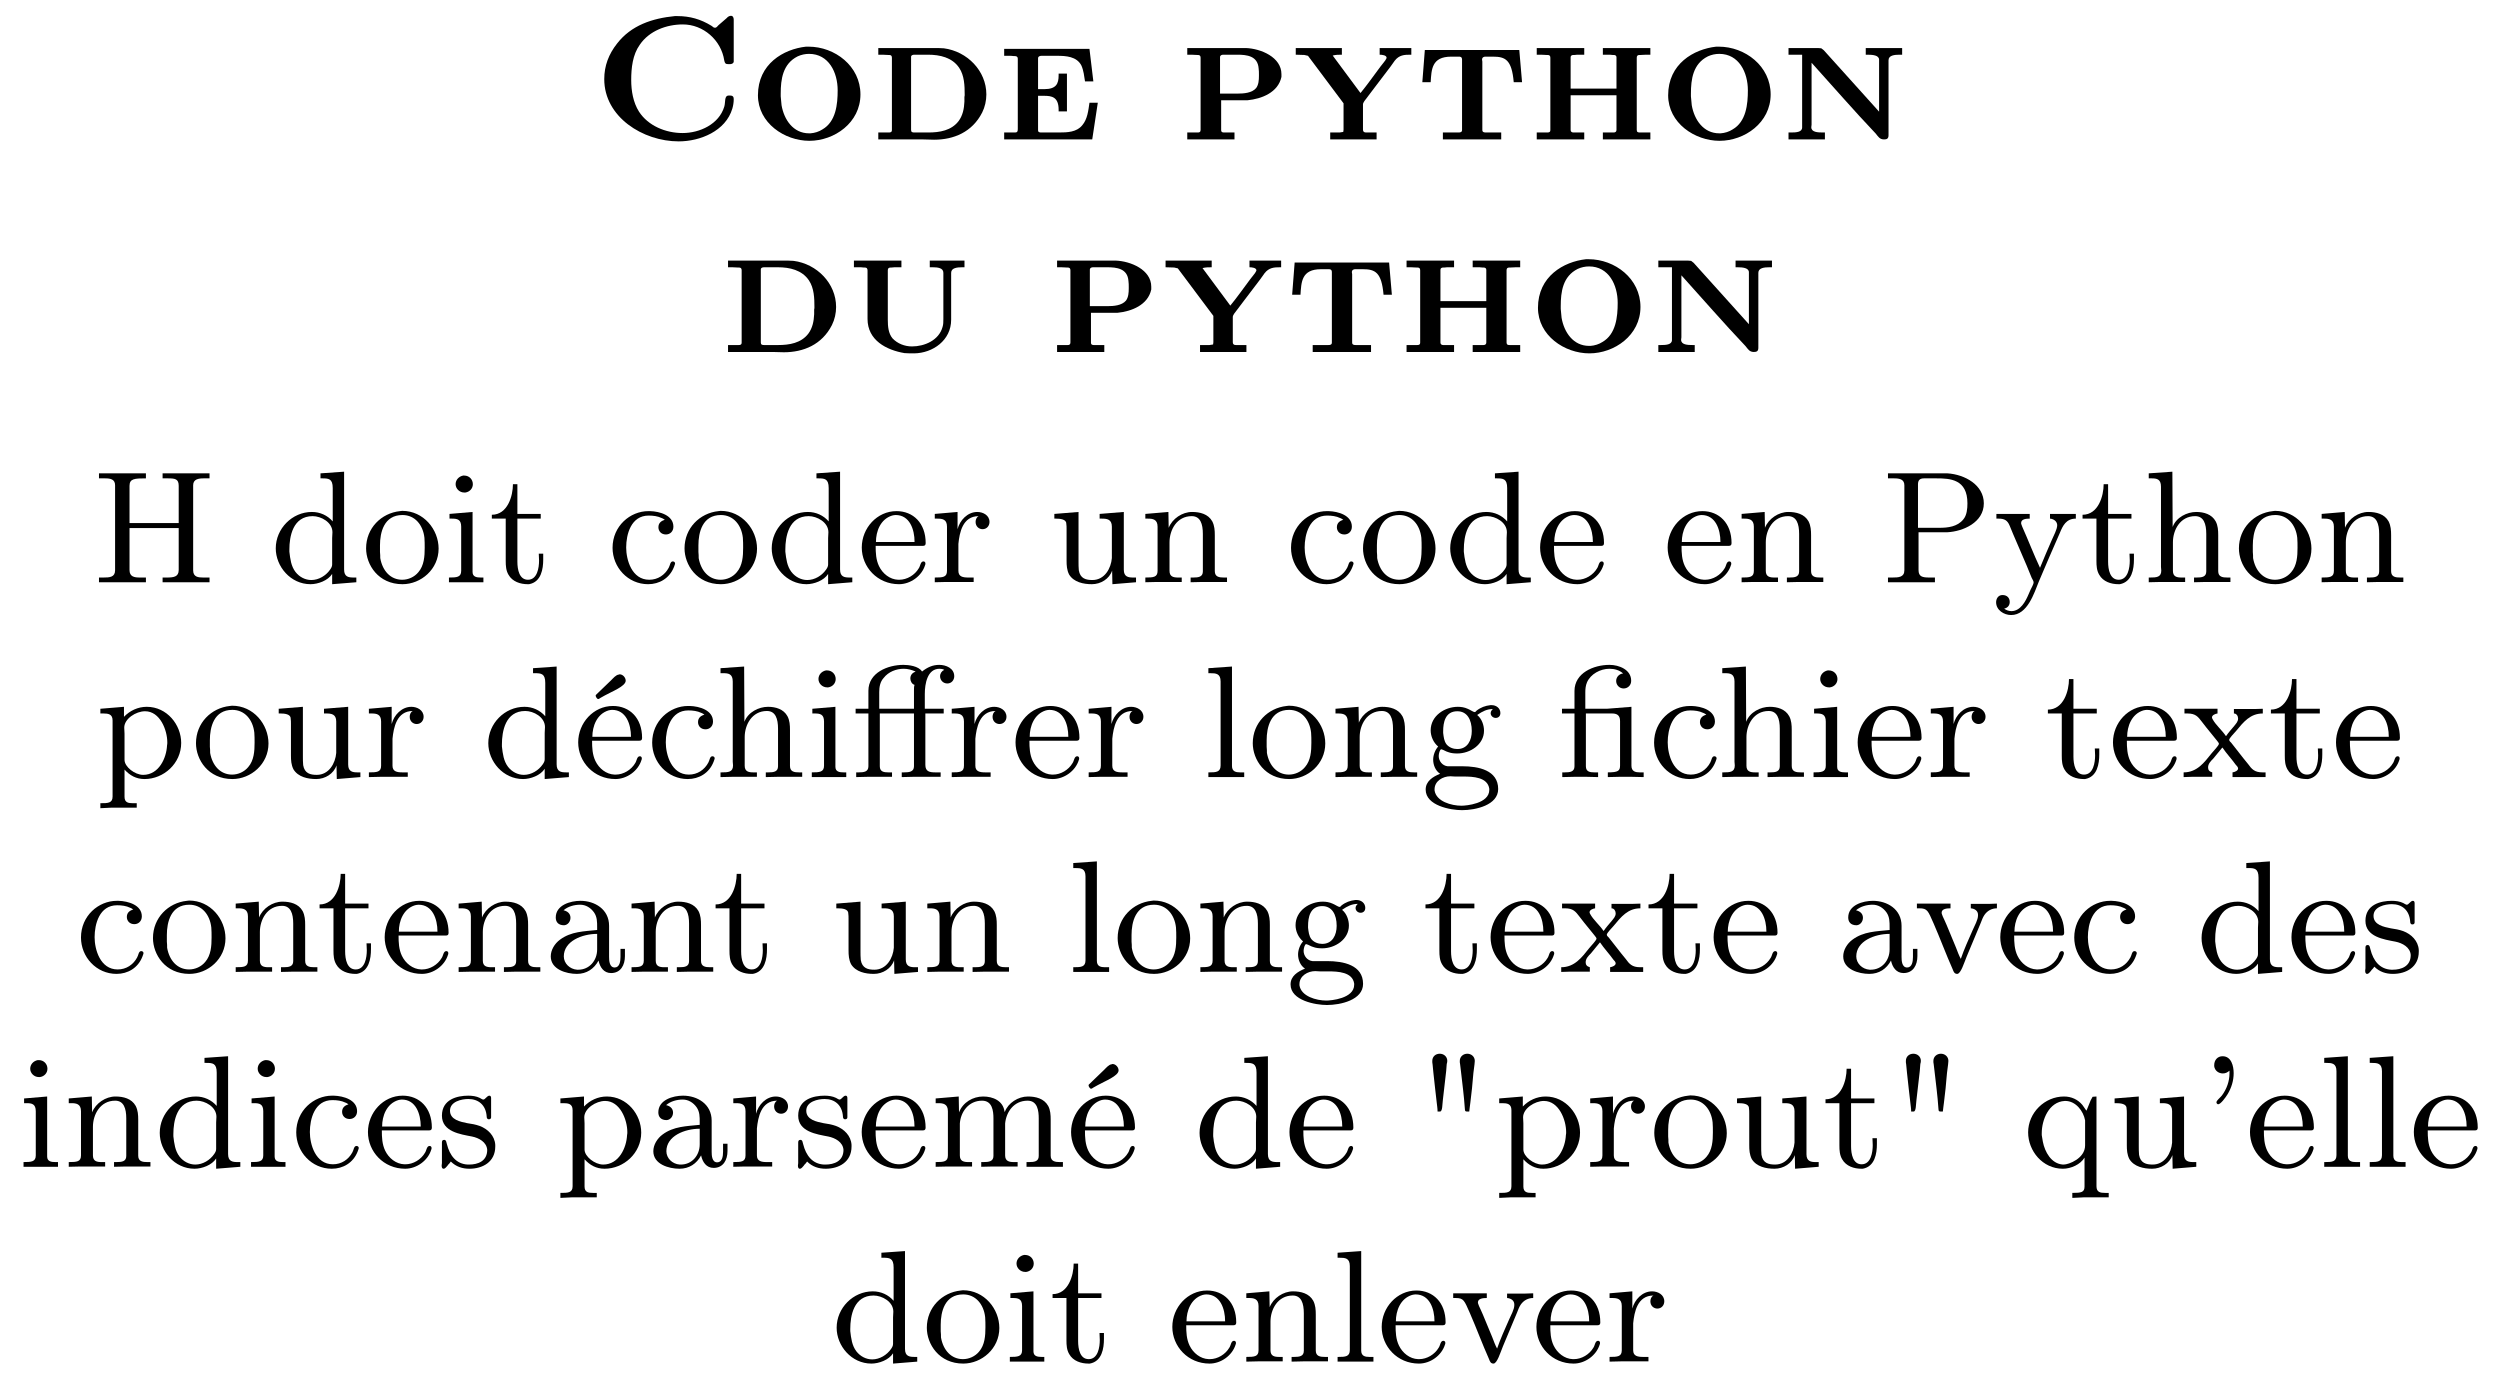 <?xml version="1.0" encoding="UTF-8"?>
<svg xmlns="http://www.w3.org/2000/svg" xmlns:xlink="http://www.w3.org/1999/xlink" width="140.611pt" height="77.596pt" viewBox="0 0 140.611 77.596" version="1.1">
<defs>
<g>
<path overflow="visible" id="glyph0-0" style="stroke:none;" d=""/>

<path overflow="visible" id="glyph0-1" style="stroke:none;" d="M 4.781 -6.953 C 3.516 -6.828 2.328 -6.438 1.531 -5.406 C 1.062 -4.812 0.812 -4.156 0.812 -3.406 C 0.812 -1.281 2.984 0.094 5 0.094 C 6.203 0.094 7.641 -0.484 8.016 -1.75 C 8.062 -1.906 8.094 -2.094 8.094 -2.266 C 8.094 -2.375 8.078 -2.484 7.891 -2.484 L 7.812 -2.484 C 7.547 -2.484 7.641 -2.094 7.562 -1.859 C 7.266 -0.875 6.188 -0.375 5.219 -0.375 C 4.266 -0.375 3.281 -0.781 2.766 -1.578 C 2.438 -2.094 2.328 -2.75 2.328 -3.359 C 2.328 -4.031 2.406 -4.781 2.812 -5.344 C 3.344 -6.125 4.312 -6.484 5.234 -6.484 C 6.375 -6.484 7.391 -5.609 7.562 -4.453 C 7.594 -4.312 7.625 -4.25 7.781 -4.25 L 7.875 -4.25 C 7.969 -4.25 8.078 -4.281 8.094 -4.391 L 8.094 -6.75 C 8.094 -6.844 8.062 -6.969 7.938 -6.969 C 7.844 -6.969 7.75 -6.906 7.703 -6.844 L 7.234 -6.438 C 7.188 -6.391 7.125 -6.297 7.047 -6.297 C 7.016 -6.297 6.984 -6.312 6.969 -6.312 L 6.844 -6.406 C 6.234 -6.781 5.625 -6.953 4.922 -6.953 Z M 4.781 -6.953 "/>

<path overflow="visible" id="glyph0-2" style="stroke:none;" d="M 3.25 -5.234 C 1.984 -5.094 0.547 -4.266 0.547 -2.5 C 0.547 -0.938 2.047 0.062 3.438 0.062 C 4.844 0.062 6.312 -0.953 6.312 -2.547 C 6.312 -4.141 4.875 -5.234 3.391 -5.234 Z M 1.828 -2.438 L 1.828 -2.594 C 1.828 -3.391 1.938 -4.266 2.781 -4.688 C 2.984 -4.781 3.203 -4.828 3.422 -4.828 C 4.531 -4.828 5.031 -3.781 5.031 -2.781 C 5.031 -2 4.938 -1.016 4.172 -0.578 C 3.984 -0.453 3.734 -0.375 3.5 -0.359 L 3.422 -0.359 C 2.531 -0.359 2.016 -1.125 1.875 -1.938 C 1.859 -2.109 1.844 -2.266 1.828 -2.438 Z M 1.828 -2.438 "/>

<path overflow="visible" id="glyph0-3" style="stroke:none;" d="M 0.453 -5.156 L 0.453 -4.781 C 0.641 -4.781 0.828 -4.781 1 -4.766 L 1.062 -4.766 C 1.172 -4.766 1.219 -4.719 1.219 -4.609 L 1.219 -0.547 C 1.219 -0.422 1.141 -0.406 1.047 -0.406 L 1 -0.406 C 0.906 -0.406 0.812 -0.406 0.734 -0.406 L 0.453 -0.406 L 0.453 -0.016 L 2.984 -0.016 C 3.188 -0.016 3.375 0 3.594 0 C 4.688 0 5.734 -0.422 6.297 -1.531 C 6.453 -1.844 6.531 -2.203 6.531 -2.547 C 6.531 -3.875 5.453 -4.969 4.141 -5.141 C 3.953 -5.156 3.75 -5.156 3.562 -5.156 Z M 5.297 -2.406 L 5.297 -2.141 C 5.281 -1.75 5.203 -1.359 4.969 -1.047 C 4.562 -0.516 3.906 -0.406 3.266 -0.406 L 2.484 -0.406 C 2.375 -0.406 2.297 -0.422 2.297 -0.547 L 2.297 -4.672 C 2.312 -4.766 2.406 -4.781 2.5 -4.781 L 2.734 -4.781 C 2.906 -4.781 3.078 -4.781 3.25 -4.781 C 3.922 -4.781 4.609 -4.625 5 -4.047 C 5.297 -3.609 5.312 -3.031 5.312 -2.531 C 5.312 -2.5 5.312 -2.453 5.297 -2.406 Z M 5.297 -2.406 "/>

<path overflow="visible" id="glyph0-4" style="stroke:none;" d="M 0.453 -5.109 L 0.453 -4.719 L 0.734 -4.719 C 0.812 -4.719 0.906 -4.719 1 -4.703 L 1.047 -4.703 C 1.141 -4.703 1.219 -4.672 1.219 -4.562 L 1.219 -0.594 C 1.219 -0.438 1.172 -0.406 1.062 -0.406 L 1 -0.406 C 0.828 -0.406 0.641 -0.406 0.453 -0.406 L 0.453 -0.016 L 5.406 -0.016 L 5.719 -2.078 L 5.25 -2.078 C 5.188 -1.656 5.141 -1.156 4.844 -0.812 C 4.531 -0.422 4 -0.406 3.531 -0.406 L 2.562 -0.406 C 2.469 -0.406 2.359 -0.406 2.359 -0.531 L 2.359 -2.469 L 2.703 -2.469 C 3.125 -2.469 3.516 -2.406 3.516 -1.688 L 3.516 -1.594 L 3.984 -1.594 L 3.984 -3.719 L 3.516 -3.719 L 3.516 -3.625 C 3.516 -3.156 3.391 -2.844 2.703 -2.844 C 2.578 -2.844 2.469 -2.844 2.359 -2.844 L 2.359 -4.578 C 2.359 -4.688 2.469 -4.719 2.547 -4.719 L 3.422 -4.719 C 3.922 -4.719 4.531 -4.688 4.797 -4.172 C 4.922 -3.891 4.953 -3.578 5 -3.281 L 5.469 -3.281 L 5.25 -5.109 Z M 0.453 -5.109 "/>

<path overflow="visible" id="glyph0-5" style="stroke:none;" d="M 0.469 -5.156 L 0.469 -4.781 C 0.641 -4.781 0.844 -4.781 1.016 -4.766 L 1.062 -4.766 C 1.172 -4.766 1.219 -4.719 1.219 -4.609 L 1.219 -0.547 C 1.219 -0.422 1.141 -0.406 1.062 -0.406 L 1 -0.406 C 0.922 -0.406 0.828 -0.406 0.734 -0.406 L 0.469 -0.406 L 0.469 -0.016 L 3.125 -0.016 L 3.125 -0.406 L 2.859 -0.406 C 2.766 -0.406 2.688 -0.406 2.594 -0.406 L 2.531 -0.406 C 2.438 -0.406 2.375 -0.438 2.375 -0.531 L 2.375 -2.219 L 3.859 -2.219 C 4.656 -2.297 5.578 -2.656 5.766 -3.531 C 5.766 -3.594 5.766 -3.641 5.766 -3.688 C 5.766 -4.641 4.609 -5.125 3.766 -5.156 Z M 2.312 -2.594 L 2.312 -4.641 C 2.312 -4.75 2.406 -4.781 2.5 -4.781 L 3.281 -4.781 C 3.812 -4.781 4.438 -4.719 4.484 -4 C 4.5 -3.891 4.5 -3.781 4.5 -3.672 L 4.5 -3.594 C 4.5 -3.359 4.484 -3.094 4.344 -2.906 C 4.109 -2.625 3.641 -2.594 3.312 -2.594 Z M 2.312 -2.594 "/>

<path overflow="visible" id="glyph0-6" style="stroke:none;" d="M 0.25 -5.156 L 0.25 -4.781 L 0.734 -4.766 L 0.938 -4.719 L 2.938 -2.047 L 2.938 -0.562 L 2.922 -0.438 L 2.719 -0.406 L 2.188 -0.406 L 2.188 -0.016 L 4.797 -0.016 L 4.797 -0.406 L 4.531 -0.406 C 4.438 -0.406 4.359 -0.406 4.266 -0.406 L 4.203 -0.406 C 4.094 -0.406 4.031 -0.453 4.031 -0.562 L 4.031 -1.984 C 4.031 -2.062 4.078 -2.109 4.109 -2.172 L 4.688 -2.938 C 4.984 -3.328 5.281 -3.719 5.578 -4.109 L 5.812 -4.438 C 6.062 -4.766 6.359 -4.781 6.688 -4.781 L 6.75 -4.781 L 6.75 -5.156 L 4.969 -5.156 L 4.969 -4.781 C 5.109 -4.781 5.359 -4.75 5.359 -4.609 C 5.359 -4.562 5.297 -4.5 5.281 -4.453 L 5 -4.094 C 4.625 -3.594 4.266 -3.078 3.891 -2.625 L 2.328 -4.734 C 2.5 -4.781 2.672 -4.781 2.844 -4.781 L 2.844 -5.156 Z M 0.25 -5.156 "/>

<path overflow="visible" id="glyph0-7" style="stroke:none;" d="M 0.516 -5.047 L 0.375 -3.234 L 0.844 -3.234 C 0.891 -3.938 0.891 -4.672 2 -4.672 L 2.422 -4.672 C 2.5 -4.672 2.609 -4.672 2.609 -4.5 L 2.609 -0.547 C 2.609 -0.422 2.516 -0.406 2.406 -0.406 L 2.297 -0.406 C 2.172 -0.406 2.047 -0.406 1.906 -0.406 L 1.531 -0.406 L 1.531 -0.016 L 4.812 -0.016 L 4.812 -0.406 L 4.422 -0.406 C 4.297 -0.406 4.172 -0.406 4.047 -0.406 L 3.953 -0.406 C 3.844 -0.406 3.75 -0.422 3.75 -0.547 L 3.75 -4.391 C 3.75 -4.422 3.734 -4.469 3.734 -4.5 C 3.734 -4.641 3.844 -4.672 3.922 -4.672 L 4.344 -4.672 C 5.047 -4.672 5.406 -4.5 5.516 -3.234 L 5.984 -3.234 L 5.828 -5.047 Z M 0.516 -5.047 "/>

<path overflow="visible" id="glyph0-8" style="stroke:none;" d="M 0.453 -5.156 L 0.453 -4.781 C 0.641 -4.781 0.828 -4.781 1 -4.766 L 1.062 -4.766 C 1.172 -4.766 1.219 -4.719 1.219 -4.609 L 1.219 -0.547 C 1.219 -0.422 1.141 -0.406 1.047 -0.406 L 1 -0.406 C 0.906 -0.406 0.812 -0.406 0.734 -0.406 L 0.453 -0.406 L 0.453 -0.016 L 3.125 -0.016 L 3.125 -0.406 L 2.844 -0.406 C 2.766 -0.406 2.672 -0.406 2.578 -0.406 L 2.516 -0.406 C 2.422 -0.406 2.359 -0.453 2.359 -0.547 L 2.359 -2.5 L 4.938 -2.5 L 4.938 -0.547 C 4.938 -0.453 4.875 -0.406 4.781 -0.406 L 4.719 -0.406 C 4.625 -0.406 4.531 -0.406 4.453 -0.406 L 4.172 -0.406 L 4.172 -0.016 L 6.844 -0.016 L 6.844 -0.406 L 6.562 -0.406 C 6.484 -0.406 6.391 -0.406 6.297 -0.406 L 6.25 -0.406 C 6.156 -0.406 6.078 -0.422 6.078 -0.547 L 6.078 -4.609 C 6.078 -4.719 6.125 -4.766 6.234 -4.766 L 6.297 -4.766 C 6.469 -4.781 6.656 -4.781 6.844 -4.781 L 6.844 -5.156 L 4.172 -5.156 L 4.172 -4.781 L 4.453 -4.781 C 4.531 -4.781 4.625 -4.781 4.719 -4.766 L 4.781 -4.766 C 4.859 -4.766 4.938 -4.734 4.938 -4.641 L 4.938 -2.875 L 2.359 -2.875 L 2.359 -4.641 C 2.359 -4.734 2.438 -4.766 2.516 -4.766 L 2.578 -4.766 C 2.672 -4.781 2.766 -4.781 2.844 -4.781 L 3.125 -4.781 L 3.125 -5.156 Z M 0.453 -5.156 "/>

<path overflow="visible" id="glyph0-9" style="stroke:none;" d="M 0.453 -5.156 L 0.453 -4.781 L 1.219 -4.781 L 1.219 -0.688 C 1.219 -0.422 0.875 -0.406 0.594 -0.406 L 0.453 -0.406 L 0.453 -0.016 L 2.5 -0.016 L 2.5 -0.406 L 2.391 -0.406 C 2.094 -0.406 1.734 -0.422 1.734 -0.703 C 1.734 -0.75 1.75 -0.797 1.75 -0.844 L 1.75 -4.328 C 2.953 -3 4.125 -1.641 5.359 -0.344 C 5.5 -0.172 5.578 -0.016 5.828 -0.016 C 5.984 -0.016 6.078 -0.062 6.078 -0.25 L 6.078 -4.469 C 6.078 -4.75 6.422 -4.781 6.703 -4.781 L 6.844 -4.781 L 6.844 -5.156 L 4.797 -5.156 L 4.797 -4.781 L 4.906 -4.781 C 5.188 -4.781 5.547 -4.75 5.547 -4.5 L 5.547 -1.578 L 2.438 -5.031 L 2.297 -5.141 L 2.109 -5.156 Z M 0.453 -5.156 "/>

<path overflow="visible" id="glyph0-10" style="stroke:none;" d="M 0.453 -5.156 L 0.453 -4.781 L 0.734 -4.781 C 0.812 -4.781 0.906 -4.781 1 -4.766 L 1.062 -4.766 C 1.172 -4.766 1.219 -4.719 1.219 -4.594 L 1.219 -1.875 C 1.219 -0.672 2.281 -0.125 3.297 0.047 C 3.484 0.062 3.656 0.062 3.844 0.062 C 4.891 0.047 5.922 -0.672 5.922 -1.828 L 5.922 -4.469 C 5.922 -4.75 6.266 -4.781 6.547 -4.781 L 6.672 -4.781 L 6.672 -5.156 L 4.719 -5.156 L 4.719 -4.781 L 4.875 -4.781 C 5.156 -4.781 5.484 -4.75 5.484 -4.469 L 5.484 -1.875 C 5.484 -1.719 5.484 -1.562 5.438 -1.422 C 5.234 -0.672 4.422 -0.328 3.719 -0.328 C 3.312 -0.328 2.906 -0.484 2.625 -0.781 C 2.391 -1.062 2.359 -1.453 2.359 -1.828 L 2.359 -4.609 C 2.359 -4.719 2.406 -4.766 2.531 -4.766 L 2.578 -4.766 C 2.672 -4.781 2.766 -4.781 2.844 -4.781 L 3.125 -4.781 L 3.125 -5.156 Z M 0.453 -5.156 "/>

<path overflow="visible" id="glyph1-0" style="stroke:none;" d=""/>

<path overflow="visible" id="glyph1-1" style="stroke:none;" d="M 0.344 -6.141 L 0.344 -5.859 C 0.453 -5.859 0.562 -5.859 0.688 -5.859 C 0.984 -5.859 1.25 -5.812 1.25 -5.469 L 1.25 -0.688 C 1.25 -0.297 0.938 -0.281 0.594 -0.281 L 0.344 -0.281 L 0.344 -0.016 L 2.984 -0.016 L 2.984 -0.281 C 2.859 -0.281 2.75 -0.281 2.641 -0.281 C 2.328 -0.281 2.062 -0.328 2.062 -0.703 L 2.062 -3.062 L 4.828 -3.062 L 4.828 -0.703 C 4.828 -0.312 4.531 -0.281 4.156 -0.281 L 3.922 -0.281 L 3.922 -0.016 L 6.562 -0.016 L 6.562 -0.281 L 6.203 -0.281 C 5.922 -0.281 5.641 -0.312 5.641 -0.688 L 5.641 -5.469 C 5.641 -5.812 5.938 -5.859 6.234 -5.859 C 6.344 -5.859 6.453 -5.859 6.562 -5.859 L 6.562 -6.141 L 3.922 -6.141 L 3.922 -5.859 L 4.219 -5.859 C 4.625 -5.859 4.828 -5.828 4.828 -5.438 L 4.828 -3.344 L 2.062 -3.344 L 2.062 -5.438 C 2.062 -5.844 2.344 -5.859 2.984 -5.859 L 2.984 -6.141 Z M 0.344 -6.141 "/>

<path overflow="visible" id="glyph1-2" style="stroke:none;" d="M 2.828 -6.141 L 2.828 -5.859 L 2.922 -5.859 C 3.281 -5.859 3.516 -5.844 3.516 -5.312 L 3.516 -3.438 C 3.219 -3.781 2.797 -3.969 2.344 -3.969 C 1.234 -3.969 0.312 -3.031 0.312 -1.922 C 0.312 -0.906 1.141 0.094 2.266 0.094 C 2.688 0.094 3.25 -0.109 3.484 -0.484 L 3.484 0.094 L 4.844 -0.016 L 4.844 -0.281 L 4.703 -0.281 C 4.406 -0.281 4.156 -0.312 4.156 -0.734 L 4.156 -6.234 Z M 1.078 -1.734 L 1.078 -1.859 C 1.078 -2.578 1.266 -3.734 2.391 -3.734 C 2.859 -3.734 3.5 -3.391 3.5 -2.828 C 3.5 -2.719 3.484 -2.609 3.484 -2.5 L 3.484 -1.016 C 3.484 -0.906 3.438 -0.828 3.375 -0.734 C 3.141 -0.391 2.734 -0.141 2.312 -0.141 C 1.969 -0.141 1.641 -0.312 1.422 -0.594 C 1.172 -0.922 1.125 -1.328 1.078 -1.734 Z M 1.078 -1.734 "/>

<path overflow="visible" id="glyph1-3" style="stroke:none;" d="M 2.172 -4.016 C 1.125 -3.906 0.266 -3.062 0.266 -1.922 C 0.266 -1 0.953 0.094 2.312 0.094 C 3.359 0.094 4.344 -0.75 4.344 -1.906 C 4.344 -2.984 3.5 -4.031 2.297 -4.031 C 2.25 -4.031 2.219 -4.016 2.172 -4.016 Z M 1.047 -1.719 L 1.047 -2.094 C 1.047 -2.812 1.266 -3.797 2.312 -3.797 C 3.016 -3.797 3.469 -3.234 3.547 -2.516 C 3.562 -2.328 3.562 -2.141 3.562 -1.953 C 3.562 -1.484 3.531 -0.953 3.203 -0.578 C 2.984 -0.312 2.641 -0.156 2.297 -0.156 C 1.641 -0.156 1.188 -0.656 1.062 -1.375 C 1.062 -1.484 1.062 -1.594 1.047 -1.719 Z M 1.047 -1.719 "/>

<path overflow="visible" id="glyph1-4" style="stroke:none;" d="M 0.359 -3.859 L 0.359 -3.594 L 0.5 -3.594 C 0.797 -3.594 1.016 -3.547 1.016 -3.141 L 1.016 -0.656 C 1.016 -0.297 0.766 -0.281 0.328 -0.281 L 0.328 -0.016 L 2.266 -0.016 L 2.266 -0.281 L 2.125 -0.281 C 1.891 -0.281 1.656 -0.312 1.656 -0.594 L 1.656 -3.969 Z M 1.125 -6.016 C 0.891 -5.969 0.703 -5.781 0.703 -5.531 C 0.703 -5.281 0.922 -5.062 1.188 -5.062 L 1.25 -5.062 C 1.484 -5.094 1.672 -5.281 1.672 -5.531 C 1.672 -5.797 1.469 -6.016 1.188 -6.016 Z M 1.125 -6.016 "/>

<path overflow="visible" id="glyph1-5" style="stroke:none;" d="M 1.359 -5.531 C 1.359 -4.875 1.062 -3.812 0.172 -3.812 L 0.172 -3.594 L 0.953 -3.594 L 0.953 -1.219 C 0.953 -0.938 0.969 -0.672 1.109 -0.438 C 1.328 -0.047 1.781 0.094 2.188 0.094 L 2.266 0.094 C 2.953 -0.031 3.062 -0.766 3.062 -1.297 L 3.062 -1.625 L 2.812 -1.625 C 2.812 -1.5 2.828 -1.375 2.828 -1.234 C 2.828 -0.844 2.734 -0.156 2.203 -0.156 C 1.719 -0.156 1.609 -0.719 1.609 -1.172 L 1.609 -3.594 L 2.922 -3.594 L 2.922 -3.859 L 1.609 -3.859 L 1.609 -5.531 Z M 1.359 -5.531 "/>

<path overflow="visible" id="glyph1-6" style="stroke:none;" d="M 3.25 -3.531 C 3.062 -3.469 2.891 -3.359 2.891 -3.109 C 2.891 -2.891 3.047 -2.703 3.312 -2.703 C 3.547 -2.703 3.734 -2.875 3.734 -3.141 C 3.734 -3.781 2.969 -4 2.422 -4.016 L 2.328 -4.016 C 1.297 -4.016 0.312 -3.172 0.312 -1.953 C 0.312 -0.859 1.172 0.094 2.312 0.094 C 2.938 0.094 3.516 -0.234 3.766 -0.875 C 3.781 -0.938 3.828 -1.016 3.828 -1.078 C 3.828 -1.141 3.766 -1.188 3.703 -1.188 C 3.547 -1.188 3.547 -0.953 3.469 -0.828 C 3.25 -0.422 2.859 -0.156 2.375 -0.156 C 1.391 -0.156 1.078 -1.281 1.078 -1.969 C 1.078 -2.703 1.344 -3.766 2.344 -3.766 C 2.594 -3.766 2.859 -3.734 3.078 -3.625 C 3.141 -3.609 3.188 -3.562 3.25 -3.531 Z M 3.25 -3.531 "/>

<path overflow="visible" id="glyph1-7" style="stroke:none;" d="M 1.031 -2.062 L 3.688 -2.062 C 3.797 -2.062 3.844 -2.109 3.844 -2.219 C 3.844 -3.344 3.141 -4.016 2.203 -4.016 C 1.109 -4.016 0.25 -3.062 0.25 -1.969 C 0.25 -0.875 1.125 0.094 2.344 0.094 C 2.984 0.094 3.625 -0.359 3.812 -0.984 C 3.828 -1 3.828 -1.047 3.828 -1.078 C 3.828 -1.141 3.781 -1.188 3.719 -1.188 C 3.547 -1.188 3.547 -0.922 3.453 -0.797 C 3.234 -0.422 2.797 -0.156 2.359 -0.156 L 2.297 -0.156 C 1.828 -0.172 1.422 -0.5 1.219 -0.922 C 1.047 -1.281 1.031 -1.672 1.031 -2.062 Z M 1.047 -2.281 C 1.047 -2.875 1.297 -3.562 1.953 -3.766 C 2.016 -3.781 2.094 -3.797 2.156 -3.797 C 2.938 -3.797 3.219 -3 3.219 -2.281 Z M 1.047 -2.281 "/>

<path overflow="visible" id="glyph1-8" style="stroke:none;" d="M 0.266 -3.859 L 0.266 -3.594 L 0.406 -3.594 C 0.688 -3.594 0.953 -3.562 0.953 -3.141 L 0.953 -0.656 C 0.953 -0.297 0.719 -0.281 0.266 -0.281 L 0.266 -0.016 L 0.891 -0.031 L 2.453 -0.031 L 2.453 -0.281 L 2.156 -0.281 C 1.844 -0.281 1.594 -0.328 1.594 -0.656 L 1.594 -2.172 C 1.656 -2.797 1.828 -3.734 2.734 -3.734 C 2.609 -3.672 2.562 -3.531 2.562 -3.406 C 2.562 -3.156 2.75 -3 2.953 -3 C 3.188 -3 3.344 -3.188 3.344 -3.406 C 3.344 -3.781 2.984 -3.969 2.656 -3.969 C 2.109 -3.969 1.672 -3.5 1.547 -3 L 1.547 -3.969 Z M 0.266 -3.859 "/>

<path overflow="visible" id="glyph1-9" style="stroke:none;" d="M 0.312 -3.859 L 0.312 -3.594 L 0.391 -3.594 C 0.641 -3.594 0.984 -3.562 0.984 -3.312 C 1 -3.203 1 -3.125 1 -3.016 L 1 -1.234 C 1 -0.953 1.016 -0.703 1.141 -0.453 C 1.406 -0.016 1.953 0.094 2.422 0.094 C 2.922 0.094 3.406 -0.203 3.562 -0.672 L 3.578 0.094 L 4.906 -0.016 L 4.906 -0.281 L 4.75 -0.281 C 4.484 -0.281 4.219 -0.312 4.219 -0.719 L 4.219 -3.969 L 2.859 -3.859 L 2.859 -3.594 L 2.984 -3.594 C 3.266 -3.594 3.547 -3.562 3.547 -3.141 L 3.547 -1.375 C 3.5 -0.797 3.141 -0.141 2.453 -0.141 C 2.094 -0.141 1.766 -0.219 1.688 -0.688 C 1.672 -0.859 1.672 -1.016 1.672 -1.188 L 1.672 -3.969 Z M 0.312 -3.859 "/>

<path overflow="visible" id="glyph1-10" style="stroke:none;" d="M 0.312 -3.859 L 0.312 -3.594 L 0.453 -3.594 C 0.719 -3.594 1 -3.562 1 -3.141 L 1 -0.656 C 1 -0.297 0.766 -0.281 0.312 -0.281 L 0.312 -0.016 L 0.953 -0.031 L 2.359 -0.031 L 2.359 -0.281 L 2.156 -0.281 C 1.891 -0.281 1.672 -0.328 1.672 -0.656 L 1.672 -2.266 C 1.672 -2.953 2.078 -3.734 2.922 -3.734 C 3.406 -3.734 3.547 -3.297 3.547 -2.734 L 3.547 -0.625 C 3.547 -0.312 3.297 -0.281 3 -0.281 L 2.859 -0.281 L 2.859 -0.016 L 3.5 -0.031 L 4.906 -0.031 L 4.906 -0.281 L 4.734 -0.281 C 4.469 -0.281 4.219 -0.312 4.219 -0.641 L 4.219 -2.656 C 4.219 -2.938 4.203 -3.188 4.078 -3.438 C 3.844 -3.859 3.375 -3.969 2.938 -3.969 C 2.391 -3.969 1.828 -3.594 1.625 -3.078 L 1.609 -3.969 Z M 0.312 -3.859 "/>

<path overflow="visible" id="glyph1-11" style="stroke:none;" d="M 0.359 -6.141 L 0.359 -5.859 C 0.469 -5.859 0.578 -5.859 0.703 -5.859 C 1 -5.859 1.281 -5.812 1.281 -5.469 L 1.281 -0.688 C 1.281 -0.297 0.953 -0.281 0.609 -0.281 L 0.359 -0.281 L 0.359 -0.016 L 3 -0.016 L 3 -0.281 L 2.688 -0.281 C 2.297 -0.281 2.078 -0.328 2.078 -0.703 L 2.078 -2.828 L 3.703 -2.828 C 4.578 -2.875 5.75 -3.375 5.75 -4.453 C 5.75 -5.484 4.688 -6.078 3.703 -6.141 Z M 2.047 -3.078 L 2.047 -5.516 C 2.047 -5.75 2.141 -5.859 2.391 -5.859 L 3.078 -5.859 C 3.859 -5.859 4.828 -5.812 4.828 -4.453 C 4.828 -4.156 4.797 -3.781 4.594 -3.547 C 4.266 -3.141 3.734 -3.078 3.25 -3.078 Z M 2.047 -3.078 "/>

<path overflow="visible" id="glyph1-12" style="stroke:none;" d="M 0.188 -3.859 L 0.188 -3.594 L 0.312 -3.594 C 0.641 -3.594 0.812 -3.5 0.938 -3.188 L 1.125 -2.734 C 1.375 -2.141 1.625 -1.562 1.891 -0.953 L 2.172 -0.266 C 2.203 -0.188 2.281 -0.094 2.281 -0.016 C 2.281 0.109 2.156 0.297 2.109 0.406 L 2 0.656 C 1.828 1.062 1.547 1.594 1.047 1.609 C 0.891 1.609 0.75 1.562 0.625 1.469 C 0.828 1.422 0.938 1.281 0.938 1.094 C 0.938 0.875 0.797 0.703 0.531 0.703 C 0.281 0.703 0.172 0.922 0.172 1.109 C 0.172 1.547 0.609 1.828 1.016 1.828 C 1.938 1.828 2.312 0.594 2.578 -0.062 C 2.969 -0.984 3.359 -1.891 3.766 -2.812 C 3.922 -3.188 4.109 -3.594 4.656 -3.594 L 4.656 -3.859 L 3.203 -3.859 L 3.203 -3.594 C 3.406 -3.578 3.594 -3.453 3.609 -3.234 C 3.609 -2.984 3.406 -2.641 3.297 -2.375 C 3.078 -1.859 2.844 -1.344 2.641 -0.828 C 2.281 -1.594 1.984 -2.375 1.641 -3.141 C 1.625 -3.203 1.578 -3.281 1.578 -3.344 C 1.578 -3.578 1.875 -3.594 2.062 -3.594 L 2.062 -3.859 Z M 0.188 -3.859 "/>

<path overflow="visible" id="glyph1-13" style="stroke:none;" d="M 0.312 -6.141 L 0.312 -5.859 L 0.469 -5.859 C 0.75 -5.859 1 -5.828 1 -5.391 L 1 -0.875 C 1 -0.812 1.016 -0.75 1.016 -0.672 C 1.016 -0.297 0.75 -0.281 0.375 -0.281 L 0.312 -0.281 L 0.312 -0.016 L 0.953 -0.031 L 2.359 -0.031 L 2.359 -0.281 L 2.156 -0.281 C 1.891 -0.281 1.672 -0.328 1.672 -0.656 L 1.672 -2.266 C 1.672 -2.953 2.078 -3.734 2.922 -3.734 C 3.406 -3.734 3.547 -3.297 3.547 -2.734 L 3.547 -0.625 C 3.547 -0.312 3.297 -0.281 3 -0.281 L 2.859 -0.281 L 2.859 -0.016 L 3.5 -0.031 L 4.906 -0.031 L 4.906 -0.281 L 4.734 -0.281 C 4.469 -0.281 4.219 -0.312 4.219 -0.641 L 4.219 -2.656 C 4.219 -2.938 4.203 -3.203 4.078 -3.438 C 3.859 -3.844 3.406 -3.969 2.984 -3.969 C 2.469 -3.969 1.859 -3.672 1.656 -3.125 L 1.641 -6.234 Z M 0.312 -6.141 "/>

<path overflow="visible" id="glyph1-14" style="stroke:none;" d="M 0.266 -3.859 L 0.266 -3.594 L 0.438 -3.594 C 0.703 -3.594 0.953 -3.562 0.953 -3.203 L 0.953 1.078 C 0.953 1.453 0.688 1.453 0.266 1.453 L 0.266 1.734 L 0.906 1.703 L 2.312 1.703 L 2.312 1.453 L 2.094 1.453 C 1.844 1.453 1.625 1.422 1.625 1.094 L 1.625 -0.438 C 1.922 -0.109 2.281 0.094 2.75 0.094 C 3.828 0.094 4.812 -0.781 4.812 -1.938 C 4.812 -2.953 4.016 -3.969 2.875 -3.969 C 2.375 -3.969 1.922 -3.75 1.594 -3.406 L 1.594 -3.969 Z M 4.016 -1.797 C 3.984 -1.094 3.562 -0.141 2.672 -0.141 C 2.203 -0.141 1.625 -0.594 1.625 -0.984 L 1.625 -2.453 C 1.625 -2.578 1.609 -2.688 1.609 -2.797 C 1.609 -3.297 2.266 -3.719 2.781 -3.719 C 3.625 -3.719 4.031 -2.656 4.031 -1.969 C 4.031 -1.922 4.031 -1.859 4.016 -1.797 Z M 4.016 -1.797 "/>

<path overflow="visible" id="glyph1-15" style="stroke:none;" d="M 1.031 -2.062 L 3.688 -2.062 C 3.797 -2.062 3.844 -2.109 3.844 -2.219 C 3.844 -3.344 3.141 -4.016 2.203 -4.016 C 1.109 -4.016 0.25 -3.062 0.25 -1.969 C 0.25 -0.875 1.125 0.094 2.344 0.094 C 2.984 0.094 3.625 -0.359 3.812 -0.984 C 3.828 -1 3.828 -1.047 3.828 -1.078 C 3.828 -1.141 3.781 -1.188 3.719 -1.188 C 3.547 -1.188 3.547 -0.922 3.453 -0.797 C 3.234 -0.422 2.797 -0.156 2.359 -0.156 L 2.297 -0.156 C 1.828 -0.172 1.422 -0.5 1.219 -0.922 C 1.047 -1.281 1.031 -1.672 1.031 -2.062 Z M 1.047 -2.281 C 1.047 -2.875 1.297 -3.562 1.953 -3.766 C 2.016 -3.781 2.094 -3.797 2.156 -3.797 C 2.938 -3.797 3.219 -3 3.219 -2.281 Z M 2.531 -5.781 C 2.375 -5.766 2.219 -5.578 2.109 -5.469 C 1.828 -5.188 1.531 -4.922 1.25 -4.641 C 1.234 -4.625 1.234 -4.609 1.234 -4.594 C 1.234 -4.531 1.312 -4.406 1.375 -4.406 C 1.422 -4.406 1.469 -4.453 1.5 -4.469 L 1.75 -4.609 C 2.141 -4.828 2.922 -5.125 2.922 -5.438 C 2.922 -5.609 2.766 -5.797 2.578 -5.797 C 2.562 -5.797 2.547 -5.781 2.531 -5.781 Z M 2.531 -5.781 "/>

<path overflow="visible" id="glyph1-16" style="stroke:none;" d="M 0.953 -3.859 L 0.234 -3.859 L 0.234 -3.594 L 0.953 -3.594 L 0.953 -0.625 C 0.953 -0.312 0.703 -0.281 0.406 -0.281 L 0.266 -0.281 L 0.266 -0.016 L 0.891 -0.031 L 2.281 -0.031 L 2.281 -0.281 L 2.078 -0.281 C 1.828 -0.281 1.594 -0.312 1.594 -0.625 L 1.594 -3.594 L 3.516 -3.594 L 3.516 -0.625 C 3.516 -0.312 3.25 -0.281 2.953 -0.281 L 2.828 -0.281 L 2.828 -0.016 L 3.453 -0.031 L 5.016 -0.031 L 5.016 -0.281 L 4.719 -0.281 C 4.391 -0.281 4.156 -0.328 4.156 -0.703 L 4.156 -3.594 L 5.188 -3.594 L 5.188 -3.859 L 4.125 -3.859 L 4.125 -4.688 C 4.125 -5.266 4.266 -6.109 4.953 -6.109 C 5.047 -6.109 5.141 -6.094 5.219 -6.047 C 5.078 -5.984 4.984 -5.844 4.984 -5.688 C 4.984 -5.469 5.156 -5.281 5.391 -5.281 C 5.625 -5.281 5.781 -5.469 5.781 -5.688 C 5.781 -6.141 5.312 -6.328 4.938 -6.328 C 4.562 -6.328 4.266 -6.188 3.969 -5.953 C 3.781 -6.266 3.203 -6.328 2.922 -6.328 C 2.047 -6.328 0.953 -5.891 0.953 -4.875 C 0.953 -4.781 0.953 -4.703 0.953 -4.625 Z M 3.547 -5.203 C 3.516 -5.109 3.516 -5.016 3.516 -4.922 L 3.516 -3.859 L 1.562 -3.859 L 1.562 -4.797 C 1.562 -5.078 1.609 -5.375 1.812 -5.594 C 2.078 -5.938 2.516 -6.109 2.938 -6.109 C 3.172 -6.109 3.391 -6.047 3.609 -5.953 C 3.453 -5.891 3.312 -5.781 3.312 -5.562 C 3.312 -5.422 3.391 -5.25 3.547 -5.203 Z M 3.547 -5.203 "/>

<path overflow="visible" id="glyph1-17" style="stroke:none;" d="M 0.328 -6.141 L 0.328 -5.859 L 0.438 -5.859 C 0.75 -5.859 1.016 -5.844 1.016 -5.391 L 1.016 -0.875 C 1.016 -0.812 1.016 -0.75 1.016 -0.672 C 1.016 -0.297 0.766 -0.281 0.375 -0.281 L 0.328 -0.281 L 0.328 -0.016 L 2.344 -0.016 L 2.344 -0.281 L 2.109 -0.281 C 1.875 -0.281 1.656 -0.328 1.656 -0.641 L 1.656 -6.234 Z M 0.328 -6.141 "/>

<path overflow="visible" id="glyph1-18" style="stroke:none;" d="M 0.969 -1.734 C 0.797 -1.547 0.688 -1.25 0.688 -1 C 0.688 -0.703 0.812 -0.375 1.078 -0.203 C 0.656 -0.031 0.266 0.219 0.266 0.688 C 0.266 1.594 1.672 1.844 2.312 1.844 C 3.078 1.844 4.344 1.562 4.344 0.656 C 4.344 -0.406 3.234 -0.625 2.328 -0.625 L 1.5 -0.625 C 1.203 -0.656 1 -0.922 1 -1.203 C 1 -1.328 1.062 -1.578 1.141 -1.578 L 1.156 -1.578 C 1.281 -1.547 1.406 -1.453 1.531 -1.422 C 1.688 -1.359 1.875 -1.344 2.047 -1.344 C 2.766 -1.344 3.547 -1.844 3.547 -2.625 C 3.547 -2.938 3.422 -3.297 3.172 -3.5 L 3.172 -3.516 C 3.469 -3.719 3.719 -3.844 4.047 -3.844 C 3.984 -3.781 3.922 -3.719 3.922 -3.609 C 3.922 -3.469 4.047 -3.344 4.203 -3.344 C 4.391 -3.344 4.469 -3.484 4.469 -3.609 C 4.469 -3.906 4.219 -4.062 3.984 -4.062 L 3.906 -4.062 C 3.625 -4.031 3.359 -3.938 3.125 -3.75 C 3.109 -3.719 3.062 -3.672 3.016 -3.672 C 2.953 -3.672 2.75 -3.812 2.625 -3.859 C 2.453 -3.938 2.266 -3.969 2.078 -3.969 C 1.344 -3.969 0.547 -3.469 0.547 -2.641 C 0.547 -2.312 0.703 -1.953 0.969 -1.734 Z M 0.766 0.734 L 0.766 0.672 C 0.766 0.203 1.234 -0.062 1.656 -0.062 C 1.734 -0.062 1.844 -0.047 1.922 -0.047 L 2.391 -0.047 C 2.922 -0.047 3.75 -0.016 3.844 0.641 L 3.844 0.703 C 3.844 1.484 2.531 1.594 2.281 1.594 C 1.719 1.594 0.859 1.359 0.766 0.734 Z M 1.25 -2.5 L 1.25 -2.594 C 1.25 -3.078 1.359 -3.719 2.047 -3.719 C 2.594 -3.719 2.859 -3.25 2.859 -2.609 C 2.859 -2.094 2.625 -1.594 2.047 -1.594 C 1.828 -1.594 1.594 -1.672 1.438 -1.859 C 1.297 -2.047 1.281 -2.266 1.25 -2.5 Z M 1.25 -2.5 "/>

<path overflow="visible" id="glyph1-19" style="stroke:none;" d="M 0.953 -3.859 L 0.25 -3.859 L 0.25 -3.594 L 0.953 -3.594 L 0.953 -0.625 C 0.953 -0.312 0.703 -0.281 0.406 -0.281 L 0.266 -0.281 L 0.266 -0.016 L 0.922 -0.031 L 1.656 -0.031 L 2.281 -0.016 L 2.281 -0.281 L 2.078 -0.281 C 1.828 -0.281 1.594 -0.312 1.594 -0.625 L 1.594 -3.594 L 3.062 -3.594 C 3.312 -3.594 3.516 -3.516 3.516 -3.172 L 3.516 -0.672 C 3.516 -0.375 3.422 -0.281 2.828 -0.281 L 2.828 -0.016 L 3.453 -0.031 L 4.188 -0.031 L 4.844 -0.016 L 4.844 -0.281 L 4.625 -0.281 C 4.391 -0.281 4.156 -0.328 4.156 -0.656 L 4.156 -3.969 L 2.766 -3.859 L 1.562 -3.859 L 1.562 -4.781 C 1.562 -4.969 1.578 -5.156 1.656 -5.344 C 1.859 -5.812 2.406 -6.109 2.922 -6.109 C 3.203 -6.109 3.484 -6.031 3.688 -5.844 C 3.484 -5.828 3.297 -5.656 3.297 -5.422 C 3.297 -5.203 3.469 -5 3.719 -5 C 3.938 -5 4.141 -5.172 4.141 -5.422 L 4.141 -5.438 C 4.141 -6.062 3.453 -6.328 2.922 -6.328 C 2.031 -6.328 0.953 -5.875 0.953 -4.859 Z M 0.953 -3.859 "/>

<path overflow="visible" id="glyph1-20" style="stroke:none;" d="M 0.172 -3.859 L 0.172 -3.594 L 0.344 -3.594 C 0.797 -3.594 0.938 -3.406 1.141 -3.141 C 1.312 -2.906 1.5 -2.688 1.688 -2.453 L 2.016 -2.047 C 2.047 -2 2.109 -1.938 2.109 -1.891 C 2.109 -1.797 1.844 -1.531 1.703 -1.359 C 1.281 -0.828 0.875 -0.281 0.125 -0.281 L 0.125 -0.016 L 0.578 -0.031 L 1.734 -0.031 L 1.734 -0.281 C 1.562 -0.328 1.5 -0.422 1.5 -0.562 C 1.5 -0.766 1.656 -0.922 1.797 -1.062 C 1.953 -1.266 2.141 -1.469 2.297 -1.672 L 2.312 -1.672 C 2.531 -1.344 2.828 -1.031 3.062 -0.703 C 3.109 -0.656 3.188 -0.578 3.188 -0.5 C 3.188 -0.375 3 -0.297 2.875 -0.281 L 2.875 -0.016 L 4.734 -0.016 L 4.734 -0.281 L 4.562 -0.281 C 4.109 -0.281 3.953 -0.469 3.75 -0.75 C 3.422 -1.141 3.125 -1.547 2.797 -1.953 C 2.766 -1.984 2.688 -2.047 2.688 -2.109 C 2.688 -2.203 2.938 -2.453 3.062 -2.594 C 3.5 -3.125 3.875 -3.594 4.578 -3.594 L 4.578 -3.859 L 4.109 -3.844 L 2.953 -3.844 L 2.953 -3.594 C 3.109 -3.594 3.188 -3.438 3.188 -3.312 C 3.188 -3.125 3.062 -3.016 2.969 -2.891 C 2.812 -2.703 2.641 -2.516 2.516 -2.328 L 2.5 -2.328 C 2.281 -2.656 1.922 -2.953 1.75 -3.281 C 1.734 -3.312 1.719 -3.344 1.719 -3.375 C 1.719 -3.5 1.906 -3.578 2.031 -3.594 L 2.031 -3.859 Z M 0.172 -3.859 "/>

<path overflow="visible" id="glyph1-21" style="stroke:none;" d="M 1.094 -3.484 C 1.344 -3.703 1.703 -3.797 2.031 -3.797 C 2.344 -3.797 2.625 -3.625 2.812 -3.359 C 2.984 -3.109 2.984 -2.828 2.984 -2.531 L 2.984 -2.375 C 2.25 -2.297 1.516 -2.297 0.891 -1.828 C 0.594 -1.609 0.375 -1.25 0.375 -0.891 C 0.375 -0.156 1.25 0.094 1.844 0.094 C 2.391 0.094 2.812 -0.188 3.062 -0.656 C 3.141 -0.281 3.359 0.047 3.766 0.047 C 4.312 0.047 4.547 -0.406 4.547 -0.906 L 4.547 -1.312 L 4.297 -1.312 L 4.297 -0.859 C 4.297 -0.609 4.25 -0.266 3.969 -0.266 C 3.672 -0.266 3.656 -0.656 3.656 -0.859 L 3.656 -2.609 C 3.656 -3.547 2.844 -4.016 2.047 -4.016 C 1.484 -4.016 0.656 -3.781 0.656 -3.078 C 0.656 -2.828 0.797 -2.641 1.125 -2.641 C 1.344 -2.656 1.484 -2.859 1.484 -3.062 C 1.484 -3.312 1.297 -3.438 1.094 -3.484 Z M 2.984 -2.156 L 2.984 -1.281 C 2.984 -0.656 2.547 -0.141 1.922 -0.141 L 1.859 -0.141 C 1.438 -0.172 1.109 -0.5 1.109 -0.891 C 1.109 -1.75 2.141 -2.156 2.984 -2.156 Z M 2.984 -2.156 "/>

<path overflow="visible" id="glyph1-22" style="stroke:none;" d="M 0.172 -3.859 L 0.172 -3.594 L 0.312 -3.594 C 0.766 -3.594 0.797 -3.453 1.109 -2.75 C 1.484 -1.891 1.812 -1 2.188 -0.156 C 2.234 -0.031 2.281 0.094 2.438 0.094 C 2.641 0.094 2.828 -0.531 2.969 -0.875 C 3.234 -1.516 3.5 -2.141 3.766 -2.781 C 3.828 -2.938 3.875 -3.078 3.969 -3.219 C 4.141 -3.469 4.391 -3.594 4.672 -3.594 L 4.672 -3.859 L 4.234 -3.844 L 3.203 -3.844 L 3.203 -3.594 C 3.422 -3.578 3.609 -3.453 3.609 -3.234 L 3.609 -3.188 C 3.609 -2.953 3.422 -2.625 3.312 -2.375 C 3.078 -1.844 2.828 -1.297 2.641 -0.75 C 2.531 -0.953 2.453 -1.172 2.375 -1.375 L 1.844 -2.656 C 1.766 -2.828 1.703 -2.984 1.625 -3.141 C 1.609 -3.203 1.562 -3.281 1.562 -3.344 C 1.562 -3.578 1.875 -3.594 2.062 -3.594 L 2.062 -3.859 Z M 0.172 -3.859 "/>

<path overflow="visible" id="glyph1-23" style="stroke:none;" d="M 0.812 -0.312 C 1.109 -0.016 1.469 0.094 1.859 0.094 C 2.594 0.094 3.312 -0.281 3.312 -1.156 L 3.312 -1.25 C 3.281 -1.766 2.891 -2.141 2.438 -2.312 C 2.219 -2.391 1.969 -2.438 1.734 -2.469 C 1.359 -2.547 0.766 -2.656 0.766 -3.172 C 0.766 -3.688 1.422 -3.828 1.797 -3.828 C 2.375 -3.828 2.781 -3.484 2.828 -2.859 C 2.828 -2.781 2.844 -2.688 2.953 -2.688 C 3.016 -2.688 3.078 -2.719 3.078 -2.797 L 3.078 -3.875 C 3.078 -3.938 3.062 -4.016 2.984 -4.016 C 2.844 -4.016 2.75 -3.797 2.641 -3.797 L 2.625 -3.797 C 2.562 -3.812 2.5 -3.859 2.438 -3.891 C 2.25 -3.984 2.016 -4.016 1.797 -4.016 C 1.172 -4.016 0.312 -3.812 0.312 -2.891 C 0.312 -1.984 1.359 -1.844 2 -1.719 C 2.391 -1.641 2.828 -1.406 2.859 -0.969 C 2.859 -0.328 2.328 -0.141 1.844 -0.141 L 1.766 -0.141 C 1.109 -0.172 0.75 -0.656 0.594 -1.281 C 0.562 -1.375 0.562 -1.531 0.438 -1.531 C 0.328 -1.531 0.312 -1.453 0.312 -1.375 L 0.312 -0.219 C 0.312 -0.172 0.297 -0.141 0.297 -0.094 C 0.297 0 0.312 0.094 0.406 0.094 C 0.5 0.094 0.562 -0.016 0.625 -0.078 L 0.656 -0.125 C 0.719 -0.188 0.766 -0.234 0.812 -0.312 Z M 0.812 -0.312 "/>

<path overflow="visible" id="glyph1-24" style="stroke:none;" d="M 0.312 -3.859 L 0.312 -3.594 L 0.453 -3.594 C 0.719 -3.594 1 -3.562 1 -3.141 L 1 -0.656 C 1 -0.297 0.766 -0.281 0.312 -0.281 L 0.312 -0.016 L 0.953 -0.031 L 2.359 -0.031 L 2.359 -0.281 L 2.156 -0.281 C 1.891 -0.281 1.672 -0.328 1.672 -0.656 L 1.672 -2.453 C 1.719 -3.094 2.156 -3.734 2.922 -3.734 C 3.5 -3.734 3.562 -3.156 3.562 -2.734 L 3.562 -0.625 C 3.562 -0.312 3.297 -0.281 3 -0.281 L 2.875 -0.281 L 2.875 -0.016 L 3.5 -0.031 L 4.922 -0.031 L 4.922 -0.281 L 4.703 -0.281 C 4.453 -0.281 4.219 -0.328 4.219 -0.656 L 4.219 -2.453 C 4.281 -3.094 4.703 -3.734 5.484 -3.734 C 6.047 -3.734 6.109 -3.156 6.109 -2.734 L 6.109 -0.625 C 6.109 -0.312 5.859 -0.281 5.562 -0.281 L 5.422 -0.281 L 5.422 -0.016 L 7.469 -0.016 L 7.469 -0.281 L 7.297 -0.281 C 7.047 -0.281 6.781 -0.312 6.781 -0.641 L 6.781 -2.656 C 6.781 -2.938 6.766 -3.203 6.641 -3.438 C 6.406 -3.859 5.938 -3.969 5.5 -3.969 C 4.953 -3.969 4.391 -3.609 4.203 -3.109 L 4.188 -3.109 C 4.109 -3.734 3.531 -3.969 2.984 -3.969 C 2.406 -3.969 1.844 -3.641 1.625 -3.078 L 1.609 -3.969 Z M 0.312 -3.859 "/>

<path overflow="visible" id="glyph1-25" style="stroke:none;" d="M 1.406 -3.125 L 1.547 -3.125 C 1.688 -3.125 1.672 -3.547 1.703 -3.766 C 1.766 -4.312 1.828 -4.859 1.891 -5.406 L 1.922 -5.797 C 1.938 -5.859 1.953 -5.906 1.953 -5.969 C 1.953 -6.219 1.75 -6.375 1.531 -6.375 C 1.297 -6.375 1.109 -6.219 1.109 -5.969 C 1.109 -5.906 1.109 -5.844 1.125 -5.781 L 1.172 -5.297 C 1.203 -5.016 1.234 -4.719 1.266 -4.438 L 1.359 -3.625 C 1.375 -3.469 1.406 -3.297 1.406 -3.125 Z M 3.188 -3.125 C 3.203 -3.297 3.234 -3.469 3.25 -3.625 L 3.344 -4.438 C 3.359 -4.719 3.406 -5.016 3.422 -5.297 L 3.484 -5.781 C 3.484 -5.844 3.5 -5.906 3.5 -5.969 C 3.5 -6.219 3.297 -6.375 3.078 -6.375 C 2.859 -6.375 2.656 -6.219 2.656 -5.969 C 2.656 -5.906 2.656 -5.859 2.672 -5.797 L 2.719 -5.406 C 2.797 -4.703 2.891 -4.016 2.938 -3.312 C 2.953 -3.234 2.922 -3.125 3.047 -3.125 Z M 3.188 -3.125 "/>

<path overflow="visible" id="glyph1-26" style="stroke:none;" d="M 3.484 -0.531 L 3.484 1.094 C 3.484 1.422 3.297 1.453 2.797 1.453 L 2.797 1.734 L 3.438 1.703 L 4.844 1.703 L 4.844 1.453 L 4.656 1.453 C 4.375 1.453 4.156 1.422 4.156 1.078 L 4.156 -3.969 L 3.938 -3.953 L 3.828 -3.75 L 3.594 -3.172 C 3.5 -3.281 3.438 -3.406 3.359 -3.5 C 3.109 -3.797 2.75 -3.969 2.328 -3.969 C 1.25 -3.969 0.312 -3.062 0.312 -1.953 C 0.312 -0.906 1.125 0.094 2.266 0.094 C 2.719 0.094 3.25 -0.141 3.484 -0.531 Z M 1.078 -1.797 L 1.078 -1.906 C 1.078 -2.641 1.469 -3.672 2.375 -3.719 L 2.406 -3.719 C 2.984 -3.719 3.422 -3.156 3.516 -2.625 L 3.516 -1.219 C 3.516 -0.484 2.594 -0.141 2.312 -0.141 L 2.266 -0.141 C 1.609 -0.188 1.25 -0.859 1.141 -1.422 C 1.109 -1.547 1.109 -1.672 1.078 -1.797 Z M 1.078 -1.797 "/>

<path overflow="visible" id="glyph1-27" style="stroke:none;" d="M 1.656 -5.422 C 1.656 -5.375 1.656 -5.312 1.656 -5.266 C 1.656 -4.828 1.5 -4.391 1.234 -4.031 C 1.141 -3.906 0.922 -3.75 0.922 -3.641 C 0.922 -3.578 0.984 -3.531 1.016 -3.531 C 1.156 -3.531 1.422 -3.891 1.547 -4.094 C 1.766 -4.453 1.891 -4.859 1.891 -5.281 C 1.891 -5.672 1.766 -6.234 1.266 -6.234 C 0.984 -6.234 0.797 -6.016 0.797 -5.734 L 0.797 -5.672 C 0.828 -5.422 1.047 -5.266 1.281 -5.266 C 1.438 -5.266 1.547 -5.328 1.656 -5.422 Z M 1.656 -5.422 "/>

</g>
</defs>
<g id="surface1">
<g style="fill:rgb(0%,0%,0%);fill-opacity:1;">
  <use xlink:href="#glyph0-1" x="33.174" y="7.858"/>
  <use xlink:href="#glyph0-2" x="42.083" y="7.858"/>
  <use xlink:href="#glyph0-3" x="48.946" y="7.858"/>
  <use xlink:href="#glyph0-4" x="56.026" y="7.858"/>
</g>
<g style="fill:rgb(0%,0%,0%);fill-opacity:1;">
  <use xlink:href="#glyph0-5" x="66.308" y="7.858"/>
  <use xlink:href="#glyph0-6" x="72.629" y="7.858"/>
  <use xlink:href="#glyph0-7" x="79.623" y="7.858"/>
  <use xlink:href="#glyph0-8" x="85.98" y="7.858"/>
  <use xlink:href="#glyph0-2" x="93.277" y="7.858"/>
  <use xlink:href="#glyph0-9" x="100.141" y="7.858"/>
</g>
<g style="fill:rgb(0%,0%,0%);fill-opacity:1;">
  <use xlink:href="#glyph0-3" x="40.495" y="19.813"/>
  <use xlink:href="#glyph0-10" x="47.575" y="19.813"/>
</g>
<g style="fill:rgb(0%,0%,0%);fill-opacity:1;">
  <use xlink:href="#glyph0-5" x="58.986" y="19.813"/>
  <use xlink:href="#glyph0-6" x="65.307" y="19.813"/>
  <use xlink:href="#glyph0-7" x="72.301" y="19.813"/>
  <use xlink:href="#glyph0-8" x="78.658" y="19.813"/>
  <use xlink:href="#glyph0-2" x="85.955" y="19.813"/>
  <use xlink:href="#glyph0-9" x="92.819" y="19.813"/>
</g>
<g style="fill:rgb(0%,0%,0%);fill-opacity:1;">
  <use xlink:href="#glyph1-1" x="5.223" y="32.764"/>
</g>
<g style="fill:rgb(0%,0%,0%);fill-opacity:1;">
  <use xlink:href="#glyph1-2" x="15.198" y="32.764"/>
</g>
<g style="fill:rgb(0%,0%,0%);fill-opacity:1;">
  <use xlink:href="#glyph1-3" x="20.325" y="32.764"/>
</g>
<g style="fill:rgb(0%,0%,0%);fill-opacity:1;">
  <use xlink:href="#glyph1-4" x="24.923" y="32.764"/>
</g>
<g style="fill:rgb(0%,0%,0%);fill-opacity:1;">
  <use xlink:href="#glyph1-5" x="27.491" y="32.764"/>
</g>
<g style="fill:rgb(0%,0%,0%);fill-opacity:1;">
  <use xlink:href="#glyph1-6" x="34.141" y="32.764"/>
  <use xlink:href="#glyph1-3" x="38.235" y="32.764"/>
</g>
<g style="fill:rgb(0%,0%,0%);fill-opacity:1;">
  <use xlink:href="#glyph1-2" x="43.093" y="32.764"/>
</g>
<g style="fill:rgb(0%,0%,0%);fill-opacity:1;">
  <use xlink:href="#glyph1-7" x="48.22" y="32.764"/>
</g>
<g style="fill:rgb(0%,0%,0%);fill-opacity:1;">
  <use xlink:href="#glyph1-8" x="52.31" y="32.764"/>
</g>
<g style="fill:rgb(0%,0%,0%);fill-opacity:1;">
  <use xlink:href="#glyph1-9" x="58.989" y="32.764"/>
  <use xlink:href="#glyph1-10" x="64.107" y="32.764"/>
</g>
<g style="fill:rgb(0%,0%,0%);fill-opacity:1;">
  <use xlink:href="#glyph1-6" x="72.301" y="32.764"/>
  <use xlink:href="#glyph1-3" x="76.396" y="32.764"/>
</g>
<g style="fill:rgb(0%,0%,0%);fill-opacity:1;">
  <use xlink:href="#glyph1-2" x="81.254" y="32.764"/>
  <use xlink:href="#glyph1-7" x="86.372" y="32.764"/>
</g>
<g style="fill:rgb(0%,0%,0%);fill-opacity:1;">
  <use xlink:href="#glyph1-7" x="93.546" y="32.764"/>
  <use xlink:href="#glyph1-10" x="97.644" y="32.764"/>
</g>
<g style="fill:rgb(0%,0%,0%);fill-opacity:1;">
  <use xlink:href="#glyph1-11" x="105.829" y="32.764"/>
  <use xlink:href="#glyph1-12" x="112.098" y="32.764"/>
  <use xlink:href="#glyph1-5" x="116.96" y="32.764"/>
  <use xlink:href="#glyph1-13" x="120.543" y="32.764"/>
  <use xlink:href="#glyph1-3" x="125.661" y="32.764"/>
  <use xlink:href="#glyph1-10" x="130.268" y="32.764"/>
</g>
<g style="fill:rgb(0%,0%,0%);fill-opacity:1;">
  <use xlink:href="#glyph1-14" x="5.379" y="43.723"/>
</g>
<g style="fill:rgb(0%,0%,0%);fill-opacity:1;">
  <use xlink:href="#glyph1-3" x="10.757" y="43.723"/>
  <use xlink:href="#glyph1-9" x="15.364" y="43.723"/>
  <use xlink:href="#glyph1-8" x="20.482" y="43.723"/>
</g>
<g style="fill:rgb(0%,0%,0%);fill-opacity:1;">
  <use xlink:href="#glyph1-2" x="27.152" y="43.723"/>
  <use xlink:href="#glyph1-15" x="32.27" y="43.723"/>
  <use xlink:href="#glyph1-6" x="36.369" y="43.723"/>
</g>
<g style="fill:rgb(0%,0%,0%);fill-opacity:1;">
  <use xlink:href="#glyph1-13" x="40.213" y="43.723"/>
  <use xlink:href="#glyph1-4" x="45.331" y="43.723"/>
  <use xlink:href="#glyph1-16" x="47.89" y="43.723"/>
  <use xlink:href="#glyph1-8" x="53.264" y="43.723"/>
  <use xlink:href="#glyph1-7" x="56.868" y="43.723"/>
  <use xlink:href="#glyph1-8" x="60.966" y="43.723"/>
</g>
<g style="fill:rgb(0%,0%,0%);fill-opacity:1;">
  <use xlink:href="#glyph1-17" x="67.636" y="43.723"/>
  <use xlink:href="#glyph1-3" x="70.195" y="43.723"/>
  <use xlink:href="#glyph1-10" x="74.802" y="43.723"/>
  <use xlink:href="#glyph1-18" x="79.92" y="43.723"/>
</g>
<g style="fill:rgb(0%,0%,0%);fill-opacity:1;">
  <use xlink:href="#glyph1-19" x="87.603" y="43.723"/>
  <use xlink:href="#glyph1-6" x="92.721" y="43.723"/>
</g>
<g style="fill:rgb(0%,0%,0%);fill-opacity:1;">
  <use xlink:href="#glyph1-13" x="96.556" y="43.723"/>
  <use xlink:href="#glyph1-4" x="101.674" y="43.723"/>
  <use xlink:href="#glyph1-7" x="104.233" y="43.723"/>
  <use xlink:href="#glyph1-8" x="108.331" y="43.723"/>
</g>
<g style="fill:rgb(0%,0%,0%);fill-opacity:1;">
  <use xlink:href="#glyph1-5" x="115.01" y="43.723"/>
  <use xlink:href="#glyph1-7" x="118.593" y="43.723"/>
  <use xlink:href="#glyph1-20" x="122.692" y="43.723"/>
  <use xlink:href="#glyph1-5" x="127.554" y="43.723"/>
  <use xlink:href="#glyph1-7" x="131.137" y="43.723"/>
</g>
<g style="fill:rgb(0%,0%,0%);fill-opacity:1;">
  <use xlink:href="#glyph1-6" x="4.243" y="54.682"/>
  <use xlink:href="#glyph1-3" x="8.338" y="54.682"/>
  <use xlink:href="#glyph1-10" x="12.945" y="54.682"/>
</g>
<g style="fill:rgb(0%,0%,0%);fill-opacity:1;">
  <use xlink:href="#glyph1-5" x="17.803" y="54.682"/>
  <use xlink:href="#glyph1-7" x="21.386" y="54.682"/>
  <use xlink:href="#glyph1-10" x="25.484" y="54.682"/>
  <use xlink:href="#glyph1-21" x="30.602" y="54.682"/>
  <use xlink:href="#glyph1-10" x="35.209" y="54.682"/>
</g>
<g style="fill:rgb(0%,0%,0%);fill-opacity:1;">
  <use xlink:href="#glyph1-5" x="40.076" y="54.682"/>
</g>
<g style="fill:rgb(0%,0%,0%);fill-opacity:1;">
  <use xlink:href="#glyph1-9" x="46.726" y="54.682"/>
  <use xlink:href="#glyph1-10" x="51.844" y="54.682"/>
</g>
<g style="fill:rgb(0%,0%,0%);fill-opacity:1;">
  <use xlink:href="#glyph1-17" x="60.037" y="54.682"/>
  <use xlink:href="#glyph1-3" x="62.596" y="54.682"/>
  <use xlink:href="#glyph1-10" x="67.203" y="54.682"/>
  <use xlink:href="#glyph1-18" x="72.321" y="54.682"/>
</g>
<g style="fill:rgb(0%,0%,0%);fill-opacity:1;">
  <use xlink:href="#glyph1-5" x="80.004" y="54.682"/>
  <use xlink:href="#glyph1-7" x="83.587" y="54.682"/>
  <use xlink:href="#glyph1-20" x="87.685" y="54.682"/>
  <use xlink:href="#glyph1-5" x="92.548" y="54.682"/>
  <use xlink:href="#glyph1-7" x="96.131" y="54.682"/>
</g>
<g style="fill:rgb(0%,0%,0%);fill-opacity:1;">
  <use xlink:href="#glyph1-21" x="103.296" y="54.682"/>
</g>
<g style="fill:rgb(0%,0%,0%);fill-opacity:1;">
  <use xlink:href="#glyph1-22" x="107.643" y="54.682"/>
</g>
<g style="fill:rgb(0%,0%,0%);fill-opacity:1;">
  <use xlink:href="#glyph1-7" x="112.254" y="54.682"/>
  <use xlink:href="#glyph1-6" x="116.353" y="54.682"/>
</g>
<g style="fill:rgb(0%,0%,0%);fill-opacity:1;">
  <use xlink:href="#glyph1-2" x="123.514" y="54.682"/>
  <use xlink:href="#glyph1-7" x="128.632" y="54.682"/>
  <use xlink:href="#glyph1-23" x="132.731" y="54.682"/>
</g>
<g style="fill:rgb(0%,0%,0%);fill-opacity:1;">
  <use xlink:href="#glyph1-4" x="0.996" y="65.641"/>
  <use xlink:href="#glyph1-10" x="3.555" y="65.641"/>
  <use xlink:href="#glyph1-2" x="8.673" y="65.641"/>
  <use xlink:href="#glyph1-4" x="13.791" y="65.641"/>
  <use xlink:href="#glyph1-6" x="16.35" y="65.641"/>
  <use xlink:href="#glyph1-7" x="20.445" y="65.641"/>
  <use xlink:href="#glyph1-23" x="24.544" y="65.641"/>
</g>
<g style="fill:rgb(0%,0%,0%);fill-opacity:1;">
  <use xlink:href="#glyph1-14" x="31.253" y="65.641"/>
  <use xlink:href="#glyph1-21" x="36.371" y="65.641"/>
  <use xlink:href="#glyph1-8" x="40.978" y="65.641"/>
  <use xlink:href="#glyph1-23" x="44.582" y="65.641"/>
  <use xlink:href="#glyph1-7" x="48.216" y="65.641"/>
  <use xlink:href="#glyph1-24" x="52.314" y="65.641"/>
  <use xlink:href="#glyph1-15" x="59.992" y="65.641"/>
</g>
<g style="fill:rgb(0%,0%,0%);fill-opacity:1;">
  <use xlink:href="#glyph1-2" x="67.157" y="65.641"/>
  <use xlink:href="#glyph1-7" x="72.275" y="65.641"/>
</g>
<g style="fill:rgb(0%,0%,0%);fill-opacity:1;">
  <use xlink:href="#glyph1-25" x="79.449" y="65.641"/>
  <use xlink:href="#glyph1-14" x="84.056" y="65.641"/>
  <use xlink:href="#glyph1-8" x="89.174" y="65.641"/>
  <use xlink:href="#glyph1-3" x="92.778" y="65.641"/>
  <use xlink:href="#glyph1-9" x="97.385" y="65.641"/>
  <use xlink:href="#glyph1-5" x="102.503" y="65.641"/>
  <use xlink:href="#glyph1-25" x="106.086" y="65.641"/>
</g>
<g style="fill:rgb(0%,0%,0%);fill-opacity:1;">
  <use xlink:href="#glyph1-26" x="113.759" y="65.641"/>
  <use xlink:href="#glyph1-9" x="118.622" y="65.641"/>
  <use xlink:href="#glyph1-27" x="123.74" y="65.641"/>
  <use xlink:href="#glyph1-7" x="126.299" y="65.641"/>
  <use xlink:href="#glyph1-17" x="130.397" y="65.641"/>
  <use xlink:href="#glyph1-17" x="132.956" y="65.641"/>
  <use xlink:href="#glyph1-7" x="135.515" y="65.641"/>
</g>
<g style="fill:rgb(0%,0%,0%);fill-opacity:1;">
  <use xlink:href="#glyph1-2" x="46.745" y="76.6"/>
  <use xlink:href="#glyph1-3" x="51.863" y="76.6"/>
  <use xlink:href="#glyph1-4" x="56.47" y="76.6"/>
  <use xlink:href="#glyph1-5" x="59.029" y="76.6"/>
</g>
<g style="fill:rgb(0%,0%,0%);fill-opacity:1;">
  <use xlink:href="#glyph1-7" x="65.687" y="76.6"/>
  <use xlink:href="#glyph1-10" x="69.786" y="76.6"/>
  <use xlink:href="#glyph1-17" x="74.904" y="76.6"/>
  <use xlink:href="#glyph1-7" x="77.463" y="76.6"/>
  <use xlink:href="#glyph1-22" x="81.562" y="76.6"/>
</g>
<g style="fill:rgb(0%,0%,0%);fill-opacity:1;">
  <use xlink:href="#glyph1-7" x="86.164" y="76.6"/>
  <use xlink:href="#glyph1-8" x="90.263" y="76.6"/>
</g>
</g>
</svg>
